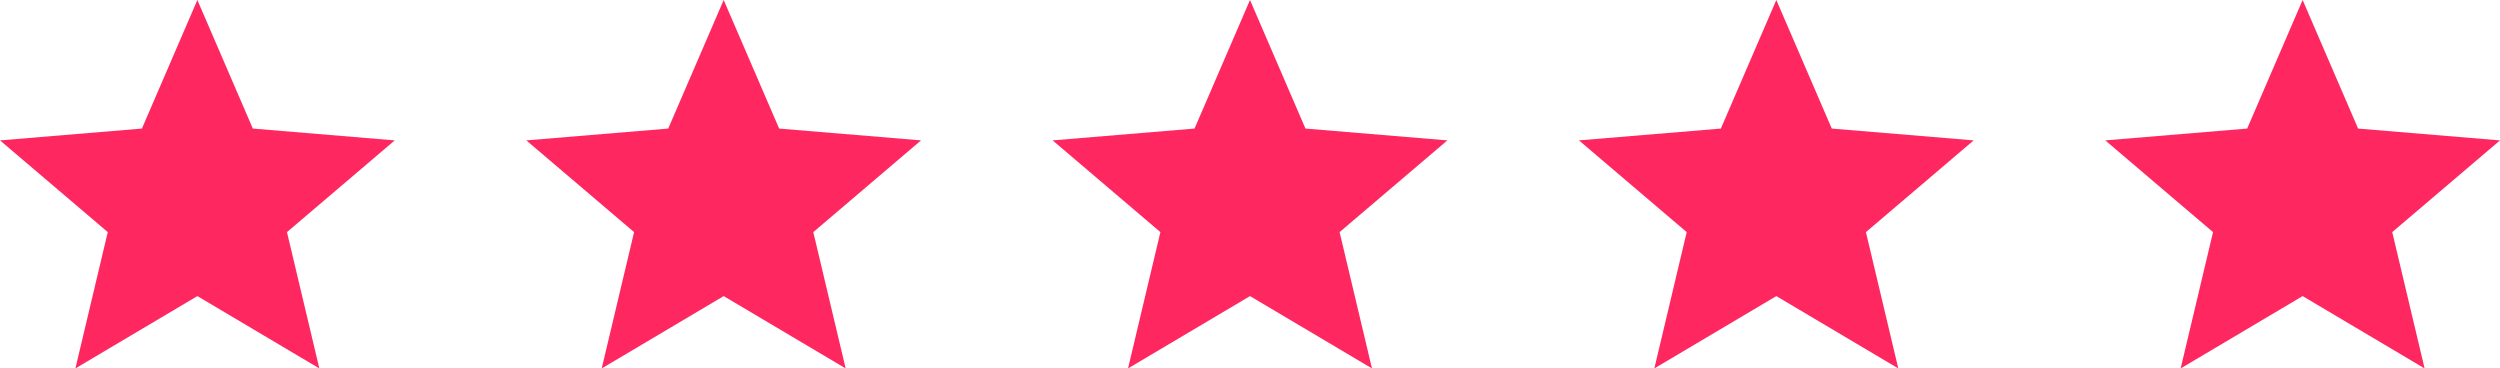 <svg width="190" height="28" viewBox="0 0 190 28" fill="none" xmlns="http://www.w3.org/2000/svg">
<g id="Group 63554">
<path id="Vector" d="M15 22.503L24.27 28L21.81 17.64L30 10.669L19.215 9.771L15 0L10.785 9.771L0 10.669L8.19 17.64L5.73 28L15 22.503Z" fill="#FF2760"/>
<path id="Vector_2" d="M55 22.503L64.27 28L61.81 17.64L70 10.669L59.215 9.771L55 0L50.785 9.771L40 10.669L48.19 17.64L45.73 28L55 22.503Z" fill="#FF2760"/>
<path id="Vector_3" d="M95 22.503L104.27 28L101.81 17.64L110 10.669L99.215 9.771L95 0L90.785 9.771L80 10.669L88.19 17.64L85.73 28L95 22.503Z" fill="#FF2760"/>
<path id="Vector_4" d="M135 22.503L144.27 28L141.81 17.64L150 10.669L139.215 9.771L135 0L130.785 9.771L120 10.669L128.19 17.64L125.73 28L135 22.503Z" fill="#FF2760"/>
<path id="Vector_5" d="M175 22.503L184.27 28L181.81 17.64L190 10.669L179.215 9.771L175 0L170.785 9.771L160 10.669L168.19 17.64L165.73 28L175 22.503Z" fill="#FF2760"/>
</g>
</svg>

